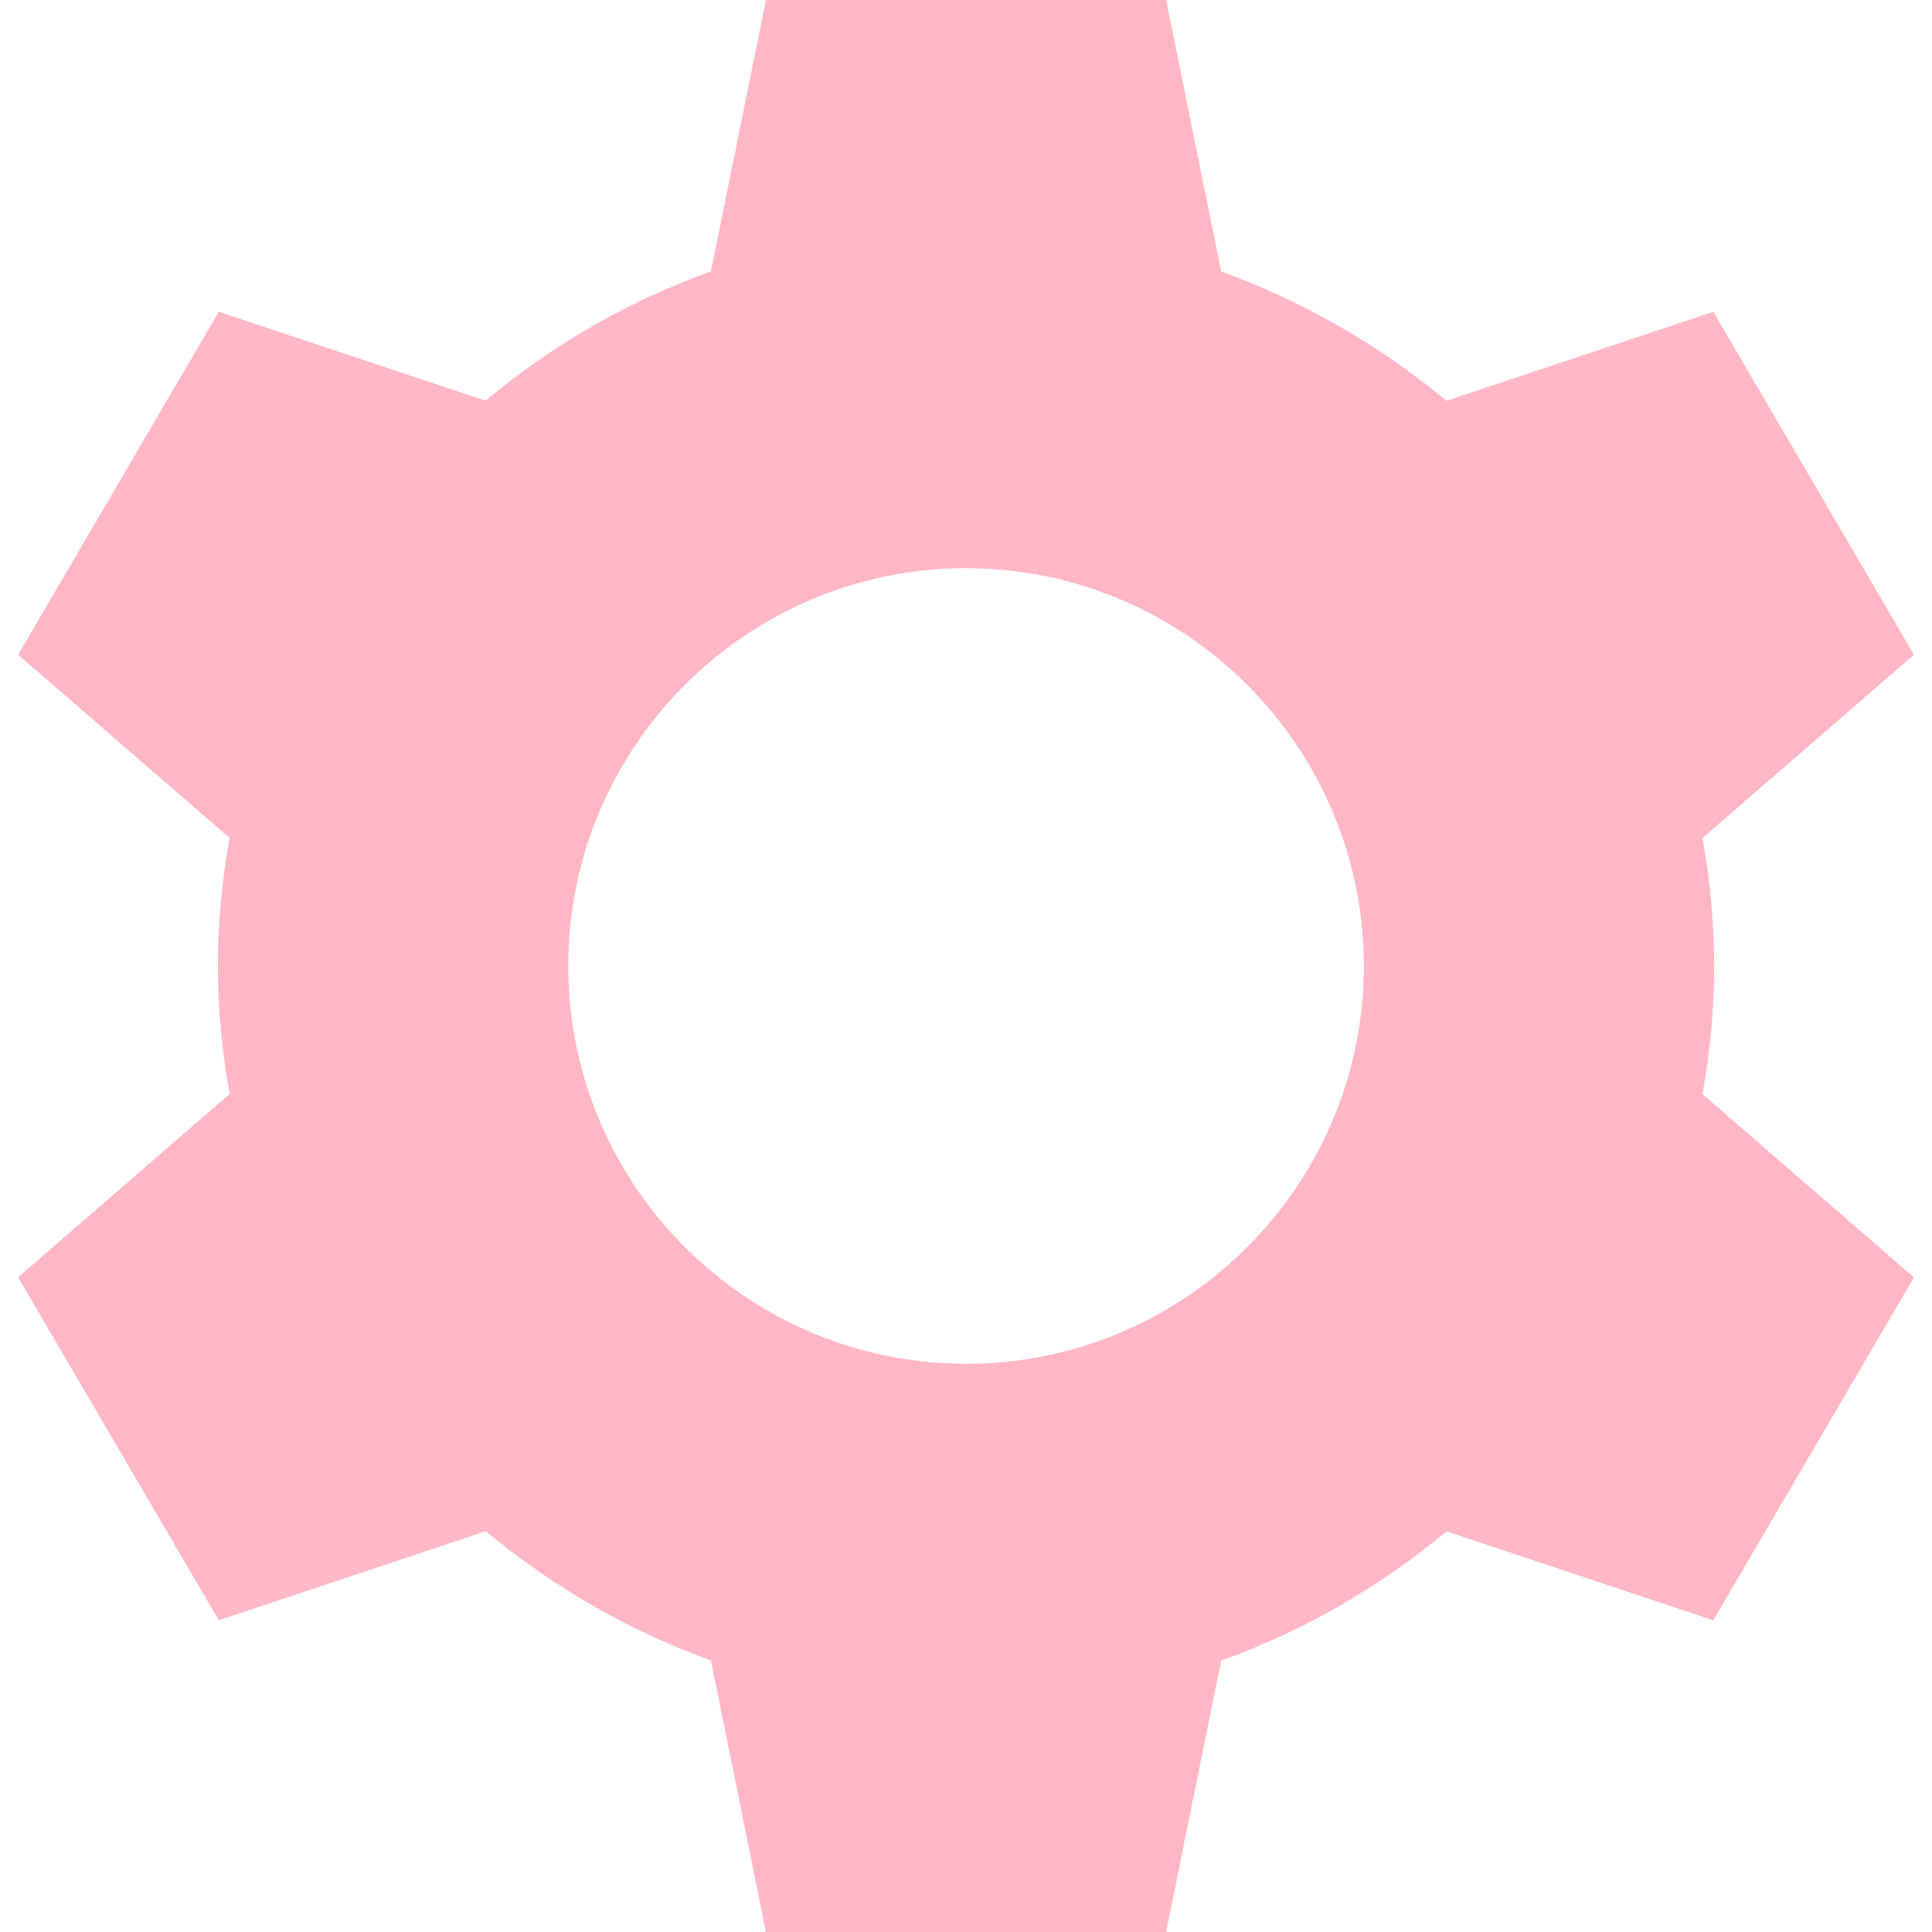 <?xml version="1.0" encoding="UTF-8" standalone="no"?>
<!-- Uploaded to: SVG Repo, www.svgrepo.com, Generator: SVG Repo Mixer Tools -->

<svg
   fill="#000000"
   width="800"
   height="800"
   viewBox="0 0 1920 1920"
   version="1.1"
   id="svg1"
   sodipodi:docname="settings-svgrepo-com.svg"
   xmlns:inkscape="http://www.inkscape.org/namespaces/inkscape"
   xmlns:sodipodi="http://sodipodi.sourceforge.net/DTD/sodipodi-0.dtd"
   xmlns="http://www.w3.org/2000/svg"
   xmlns:svg="http://www.w3.org/2000/svg">
  <defs
     id="defs1" />
  <sodipodi:namedview
     id="namedview1"
     pagecolor="#505050"
     bordercolor="#ffffff"
     borderopacity="1"
     inkscape:showpageshadow="0"
     inkscape:pageopacity="0"
     inkscape:pagecheckerboard="1"
     inkscape:deskcolor="#505050"
     showgrid="false" />
  <path
     d="m 1703.534,960 c 0,-41.788 -3.84,-84.48 -11.633,-127.172 l 210.184,-182.174 -199.454,-340.856 -265.186,88.433 c -66.974,-55.567 -143.323,-99.389 -223.85,-128.415 L 1158.932,0 H 761.152 L 706.49,269.704 C 625.06,298.842 550.067,341.986 482.528,398.118 L 217.455,309.798 18,650.654 228.184,832.828 C 220.39,875.52 216.55,918.212 216.55,960 c 0,41.788 3.84,84.48 11.633,127.172 L 18,1269.346 217.454,1610.202 482.64,1521.769 c 66.974,55.567 143.322,99.389 223.85,128.415 L 761.152,1920 h 397.779 l 54.663,-269.704 c 81.318,-29.138 156.424,-72.282 223.963,-128.414 l 265.073,88.433 199.454,-340.856 -210.184,-182.174 c 7.793,-42.805 11.633,-85.497 11.633,-127.285 m -743.492,395.294 c -217.976,0 -395.294,-177.318 -395.294,-395.294 0,-217.976 177.318,-395.294 395.294,-395.294 217.977,0 395.294,177.318 395.294,395.294 0,217.976 -177.317,395.294 -395.294,395.294"
     fill-rule="evenodd"
     id="path1"
     style="fill:#ffb7c5;fill-opacity:1" />
</svg>
